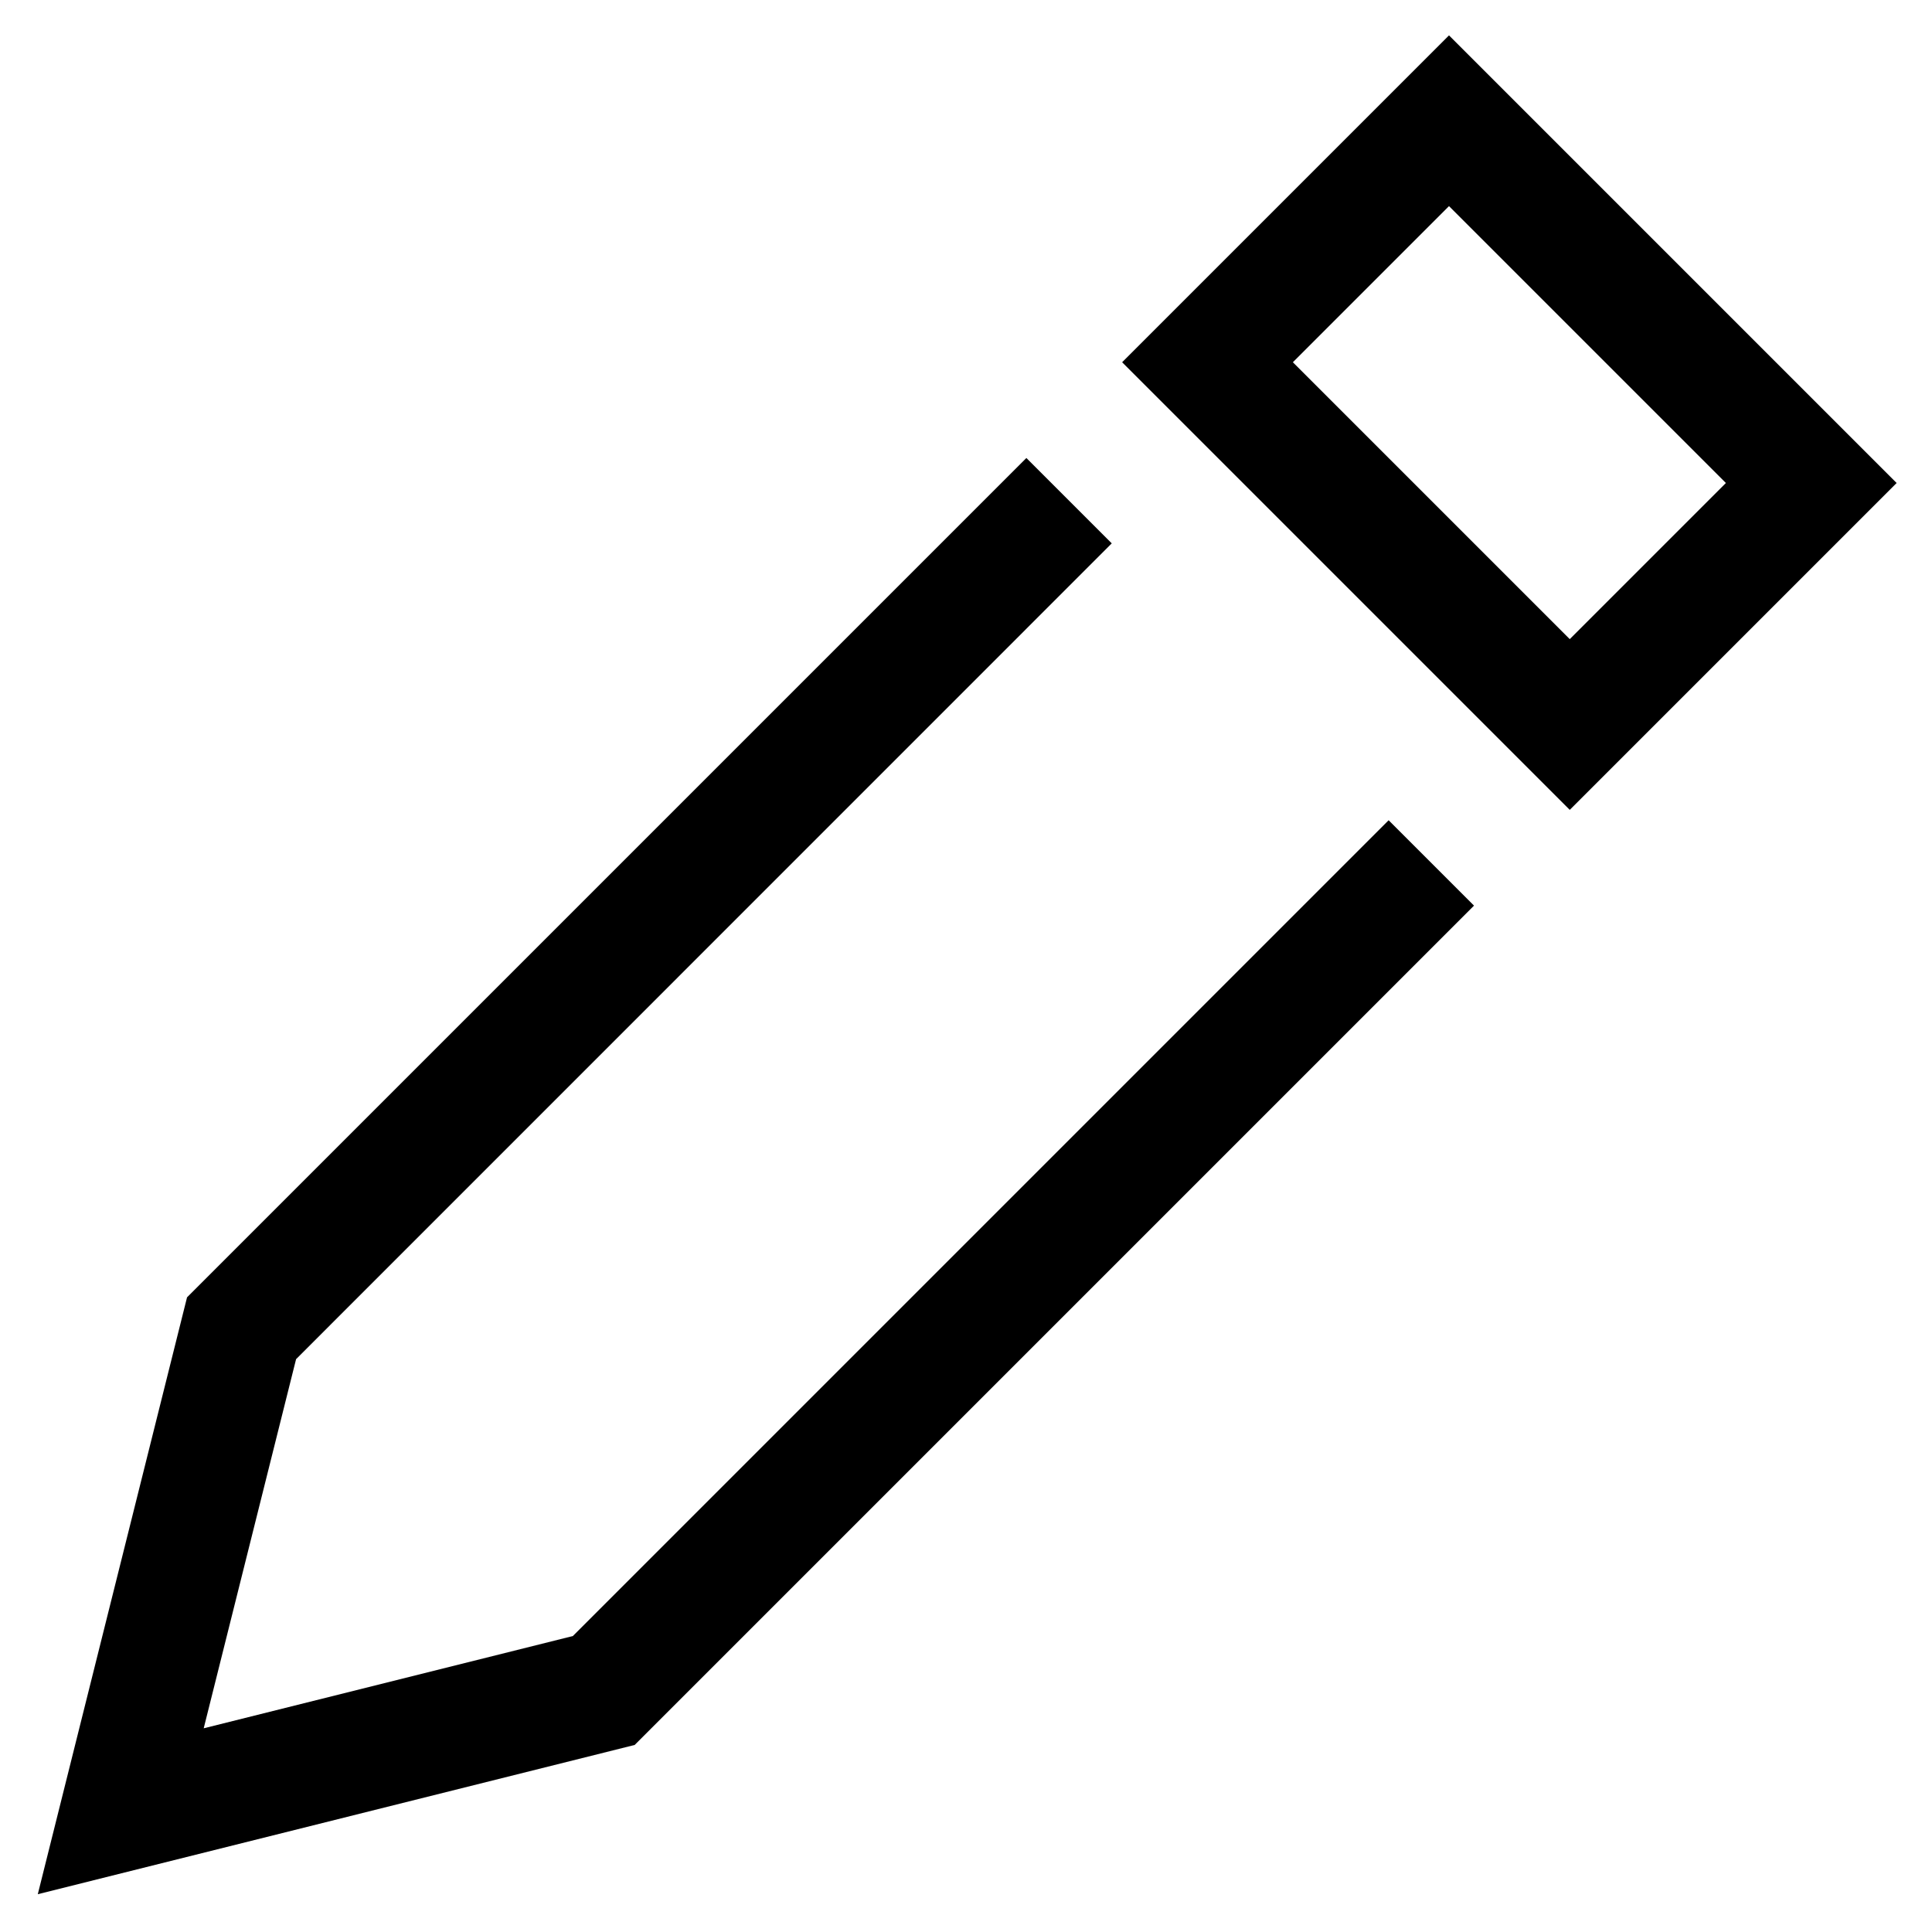 <svg xmlns="http://www.w3.org/2000/svg" width="16" height="16" fill="currentColor" viewBox="0 0 16 16">
  <path fill-rule="evenodd" d="M12 .293 15.707 4 13 6.707 9.293 3 12 .293ZM10.707 3 13 5.293 14.293 4 12 1.707 10.707 3Zm-1.5 1.5-6.755 6.756-.765 3.057 3.057-.764L11.5 6.793l.707.707-6.951 6.951-4.943 1.236 1.236-4.943L8.5 3.793l.707.707Z" clip-rule="evenodd"/>
</svg>
